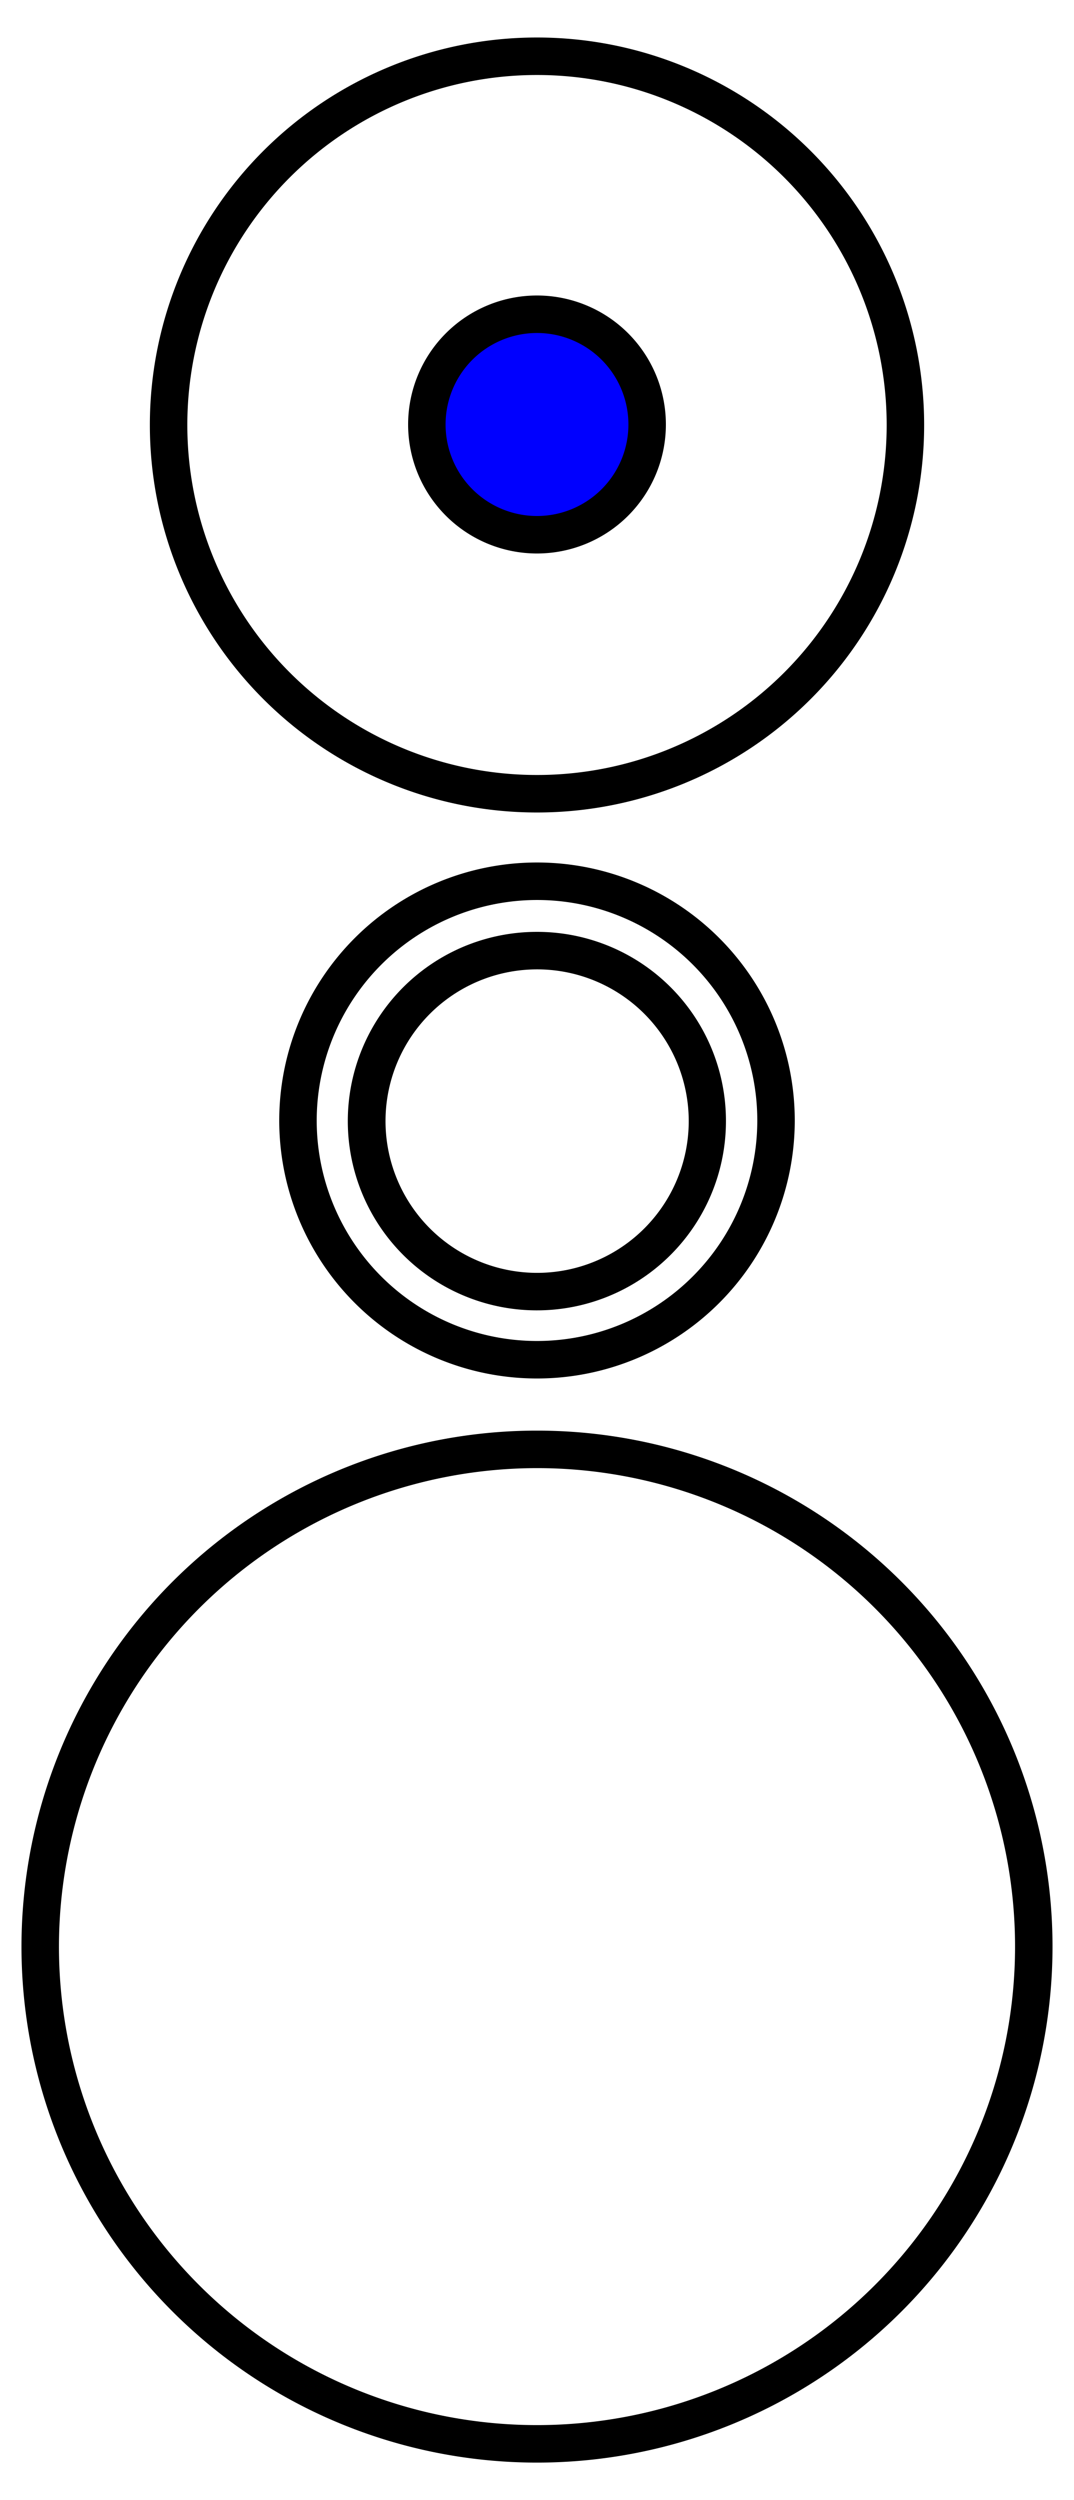<svg id="Layer_1" data-name="Layer 1" xmlns="http://www.w3.org/2000/svg" viewBox="0 0 86 200"><defs><style>.cls-1{fill:blue;}</style></defs><title>Artboard 5</title><path d="M43,117.45A38.28,38.28,0,1,1,4.72,155.72,38.32,38.32,0,0,1,43,117.45m0-3a41.28,41.28,0,1,0,41.28,41.27A41.28,41.28,0,0,0,43,114.45Z"/><path d="M43,77.55A12.14,12.14,0,1,1,30.87,89.68,12.14,12.14,0,0,1,43,77.55m0-3A15.14,15.14,0,1,0,58.13,89.68,15.12,15.12,0,0,0,43,74.55Z"/><path d="M43,6A28,28,0,1,1,15,34,28,28,0,0,1,43,6m0-3A31,31,0,1,0,74,34,31,31,0,0,0,43,3Z"/><path d="M43,72A17.64,17.64,0,1,1,25.36,89.68,17.66,17.66,0,0,1,43,72m0-3A20.64,20.64,0,1,0,63.64,89.68,20.64,20.64,0,0,0,43,69Z"/><path class="cls-1" d="M43,42.78A8.82,8.82,0,1,1,51.82,34,8.83,8.83,0,0,1,43,42.78Z"/><path d="M43,26.64A7.32,7.32,0,1,1,35.68,34,7.32,7.32,0,0,1,43,26.64m0-3A10.32,10.32,0,1,0,53.32,34,10.32,10.32,0,0,0,43,23.64Z"/></svg>